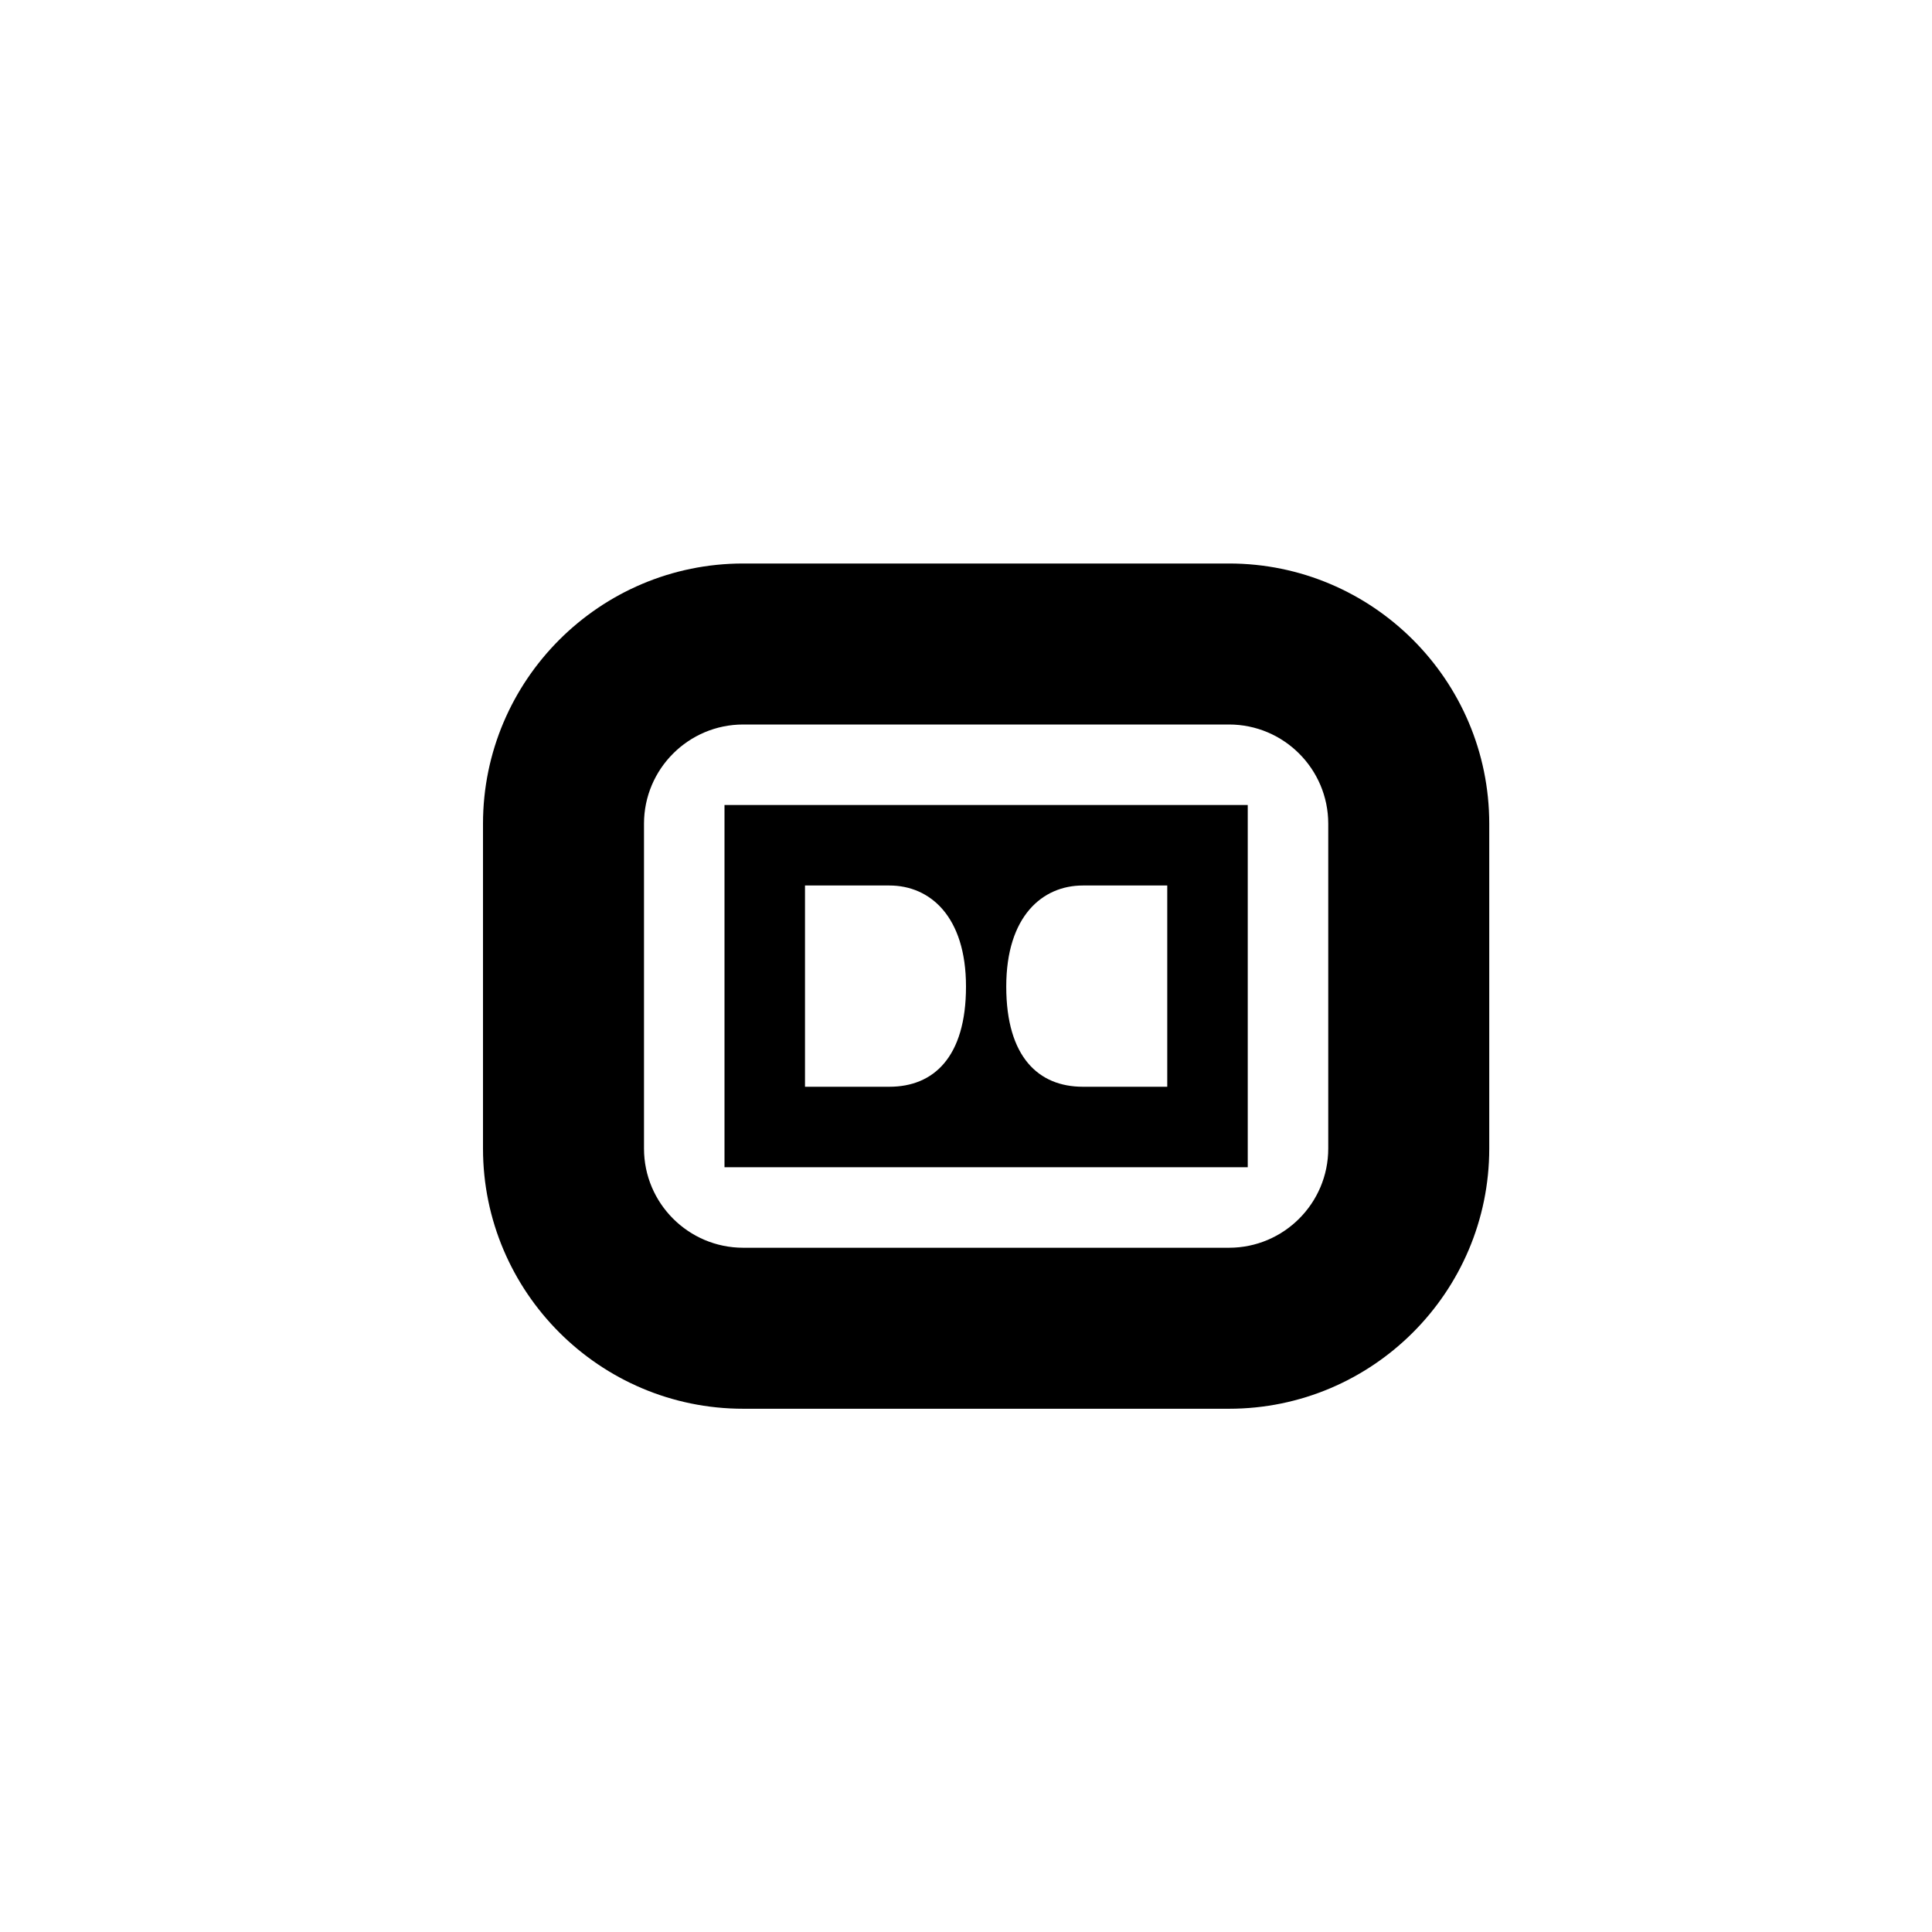 <?xml version="1.0" encoding="utf-8"?>
<!-- Generator: Adobe Illustrator 19.1.0, SVG Export Plug-In . SVG Version: 6.00 Build 0)  -->
<svg version="1.1" id="Layer_1" xmlns="http://www.w3.org/2000/svg" xmlns:xlink="http://www.w3.org/1999/xlink" x="0px" y="0px"
	 viewBox="0 0 48 48" style="enable-background:new 0 0 48 48;" xml:space="preserve">
<g id="sound-dolby_2_">
	<path d="M30.535,35h-12.07C14.9,35,12,32.1,12,28.535v-8.07C12,16.9,14.9,14,18.465,14h12.07C34.1,14,37,16.9,37,20.465v8.07
		C37,32.1,34.1,35,30.535,35z M18.465,18C17.106,18,16,19.105,16,20.465v8.07C16,29.895,17.106,31,18.465,31h12.07
		C31.894,31,33,29.895,33,28.535v-8.07C33,19.105,31.894,18,30.535,18H18.465z M18,20v9h13v-9H18z M22.098,27C21.003,27,20,27,20,27
		v-5c0,0,1.097,0,2.098,0C23.099,22,24,22.76,24,24.512C24,26.265,23.193,27,22.098,27z M29,27c0,0-1.003,0-2.098,0
		C25.807,27,25,26.265,25,24.512C25,22.76,25.901,22,26.902,22C27.903,22,29,22,29,22V27z"/>
</g>
</svg>

